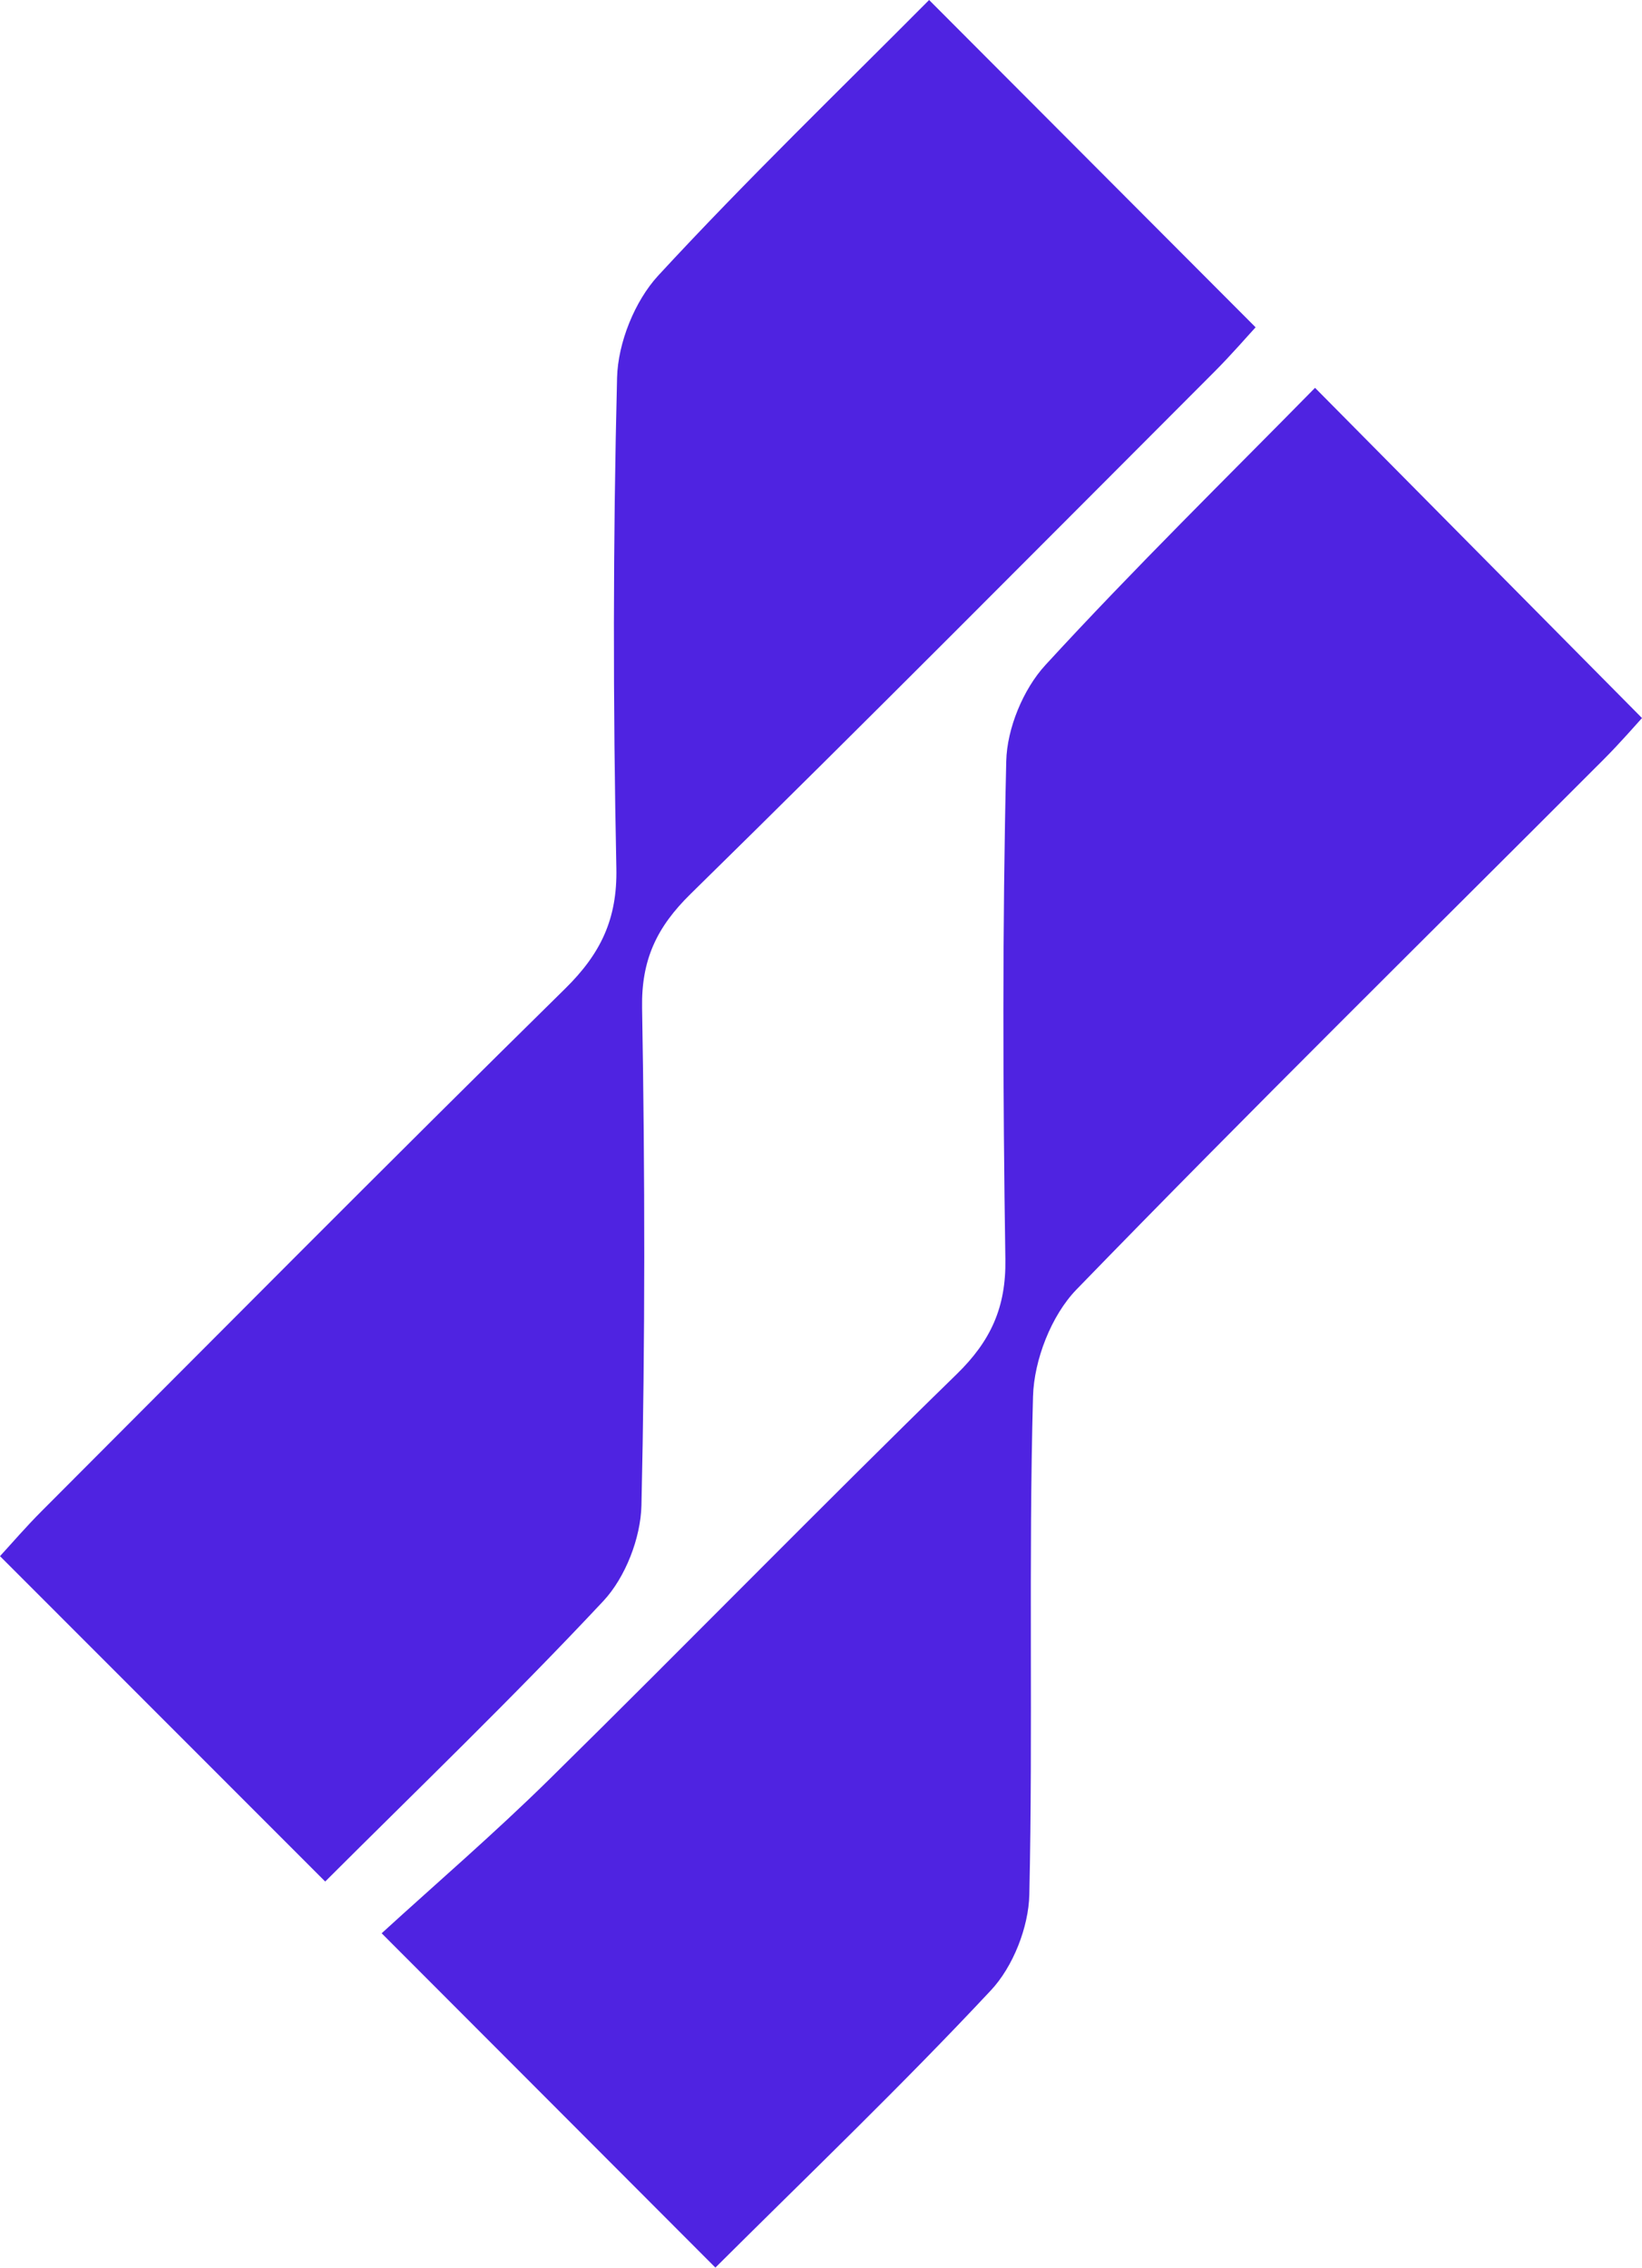 <svg xmlns="http://www.w3.org/2000/svg" viewBox="0 0 485.17 670.04"><defs><style>.cls-1{fill:#4f23e1;}</style></defs><g id="Layer_2" data-name="Layer 2"><g id="Layer_1-2" data-name="Layer 1"><path class="cls-1" d="M274.53,0,371,96.71c-2.41,2.6-7.1,8.05-12.17,13.13C307.36,161.38,256.06,213.1,204.06,264.12c-10,9.8-14.59,19.46-14.34,33.67.85,49,.93,98-.19,147-.22,9.63-4.74,21.29-11.27,28.27-26.87,28.72-55.27,56-82.17,82.87L0,459.79c3.4-3.69,7.69-8.69,12.33-13.33C63.8,394.91,115.09,343.17,167,292.1c10.45-10.28,15.42-20.5,15.12-35.55-1-48.32-1-96.69.21-145,.27-10.27,5.21-22.58,12.15-30.12C220.72,53,248.63,26.09,274.53,0Z"/><path class="cls-1" d="M211.38,670c-32.71-32.76-63.86-64-98.61-98.78,15.66-14.32,33.17-29.37,49.58-45.53,40.31-39.69,79.83-80.19,120.34-119.68,10.05-9.8,14.59-19.73,14.37-33.89-.74-49.07-.9-98.16.26-147.21.22-9.67,5-21.26,11.57-28.41,26.21-28.55,53.94-55.71,79.67-81.91l96.61,97.57c-1.67,1.81-6.34,7.23-11.37,12.27-52,52.09-104.48,103.74-155.73,156.58-7.43,7.66-12.54,20.81-12.84,31.59-1.34,49,0,98.14-1.09,147.2-.22,9.63-4.8,21.28-11.35,28.27C266.31,616.4,238.27,643.23,211.38,670Z"/></g></g></svg>
